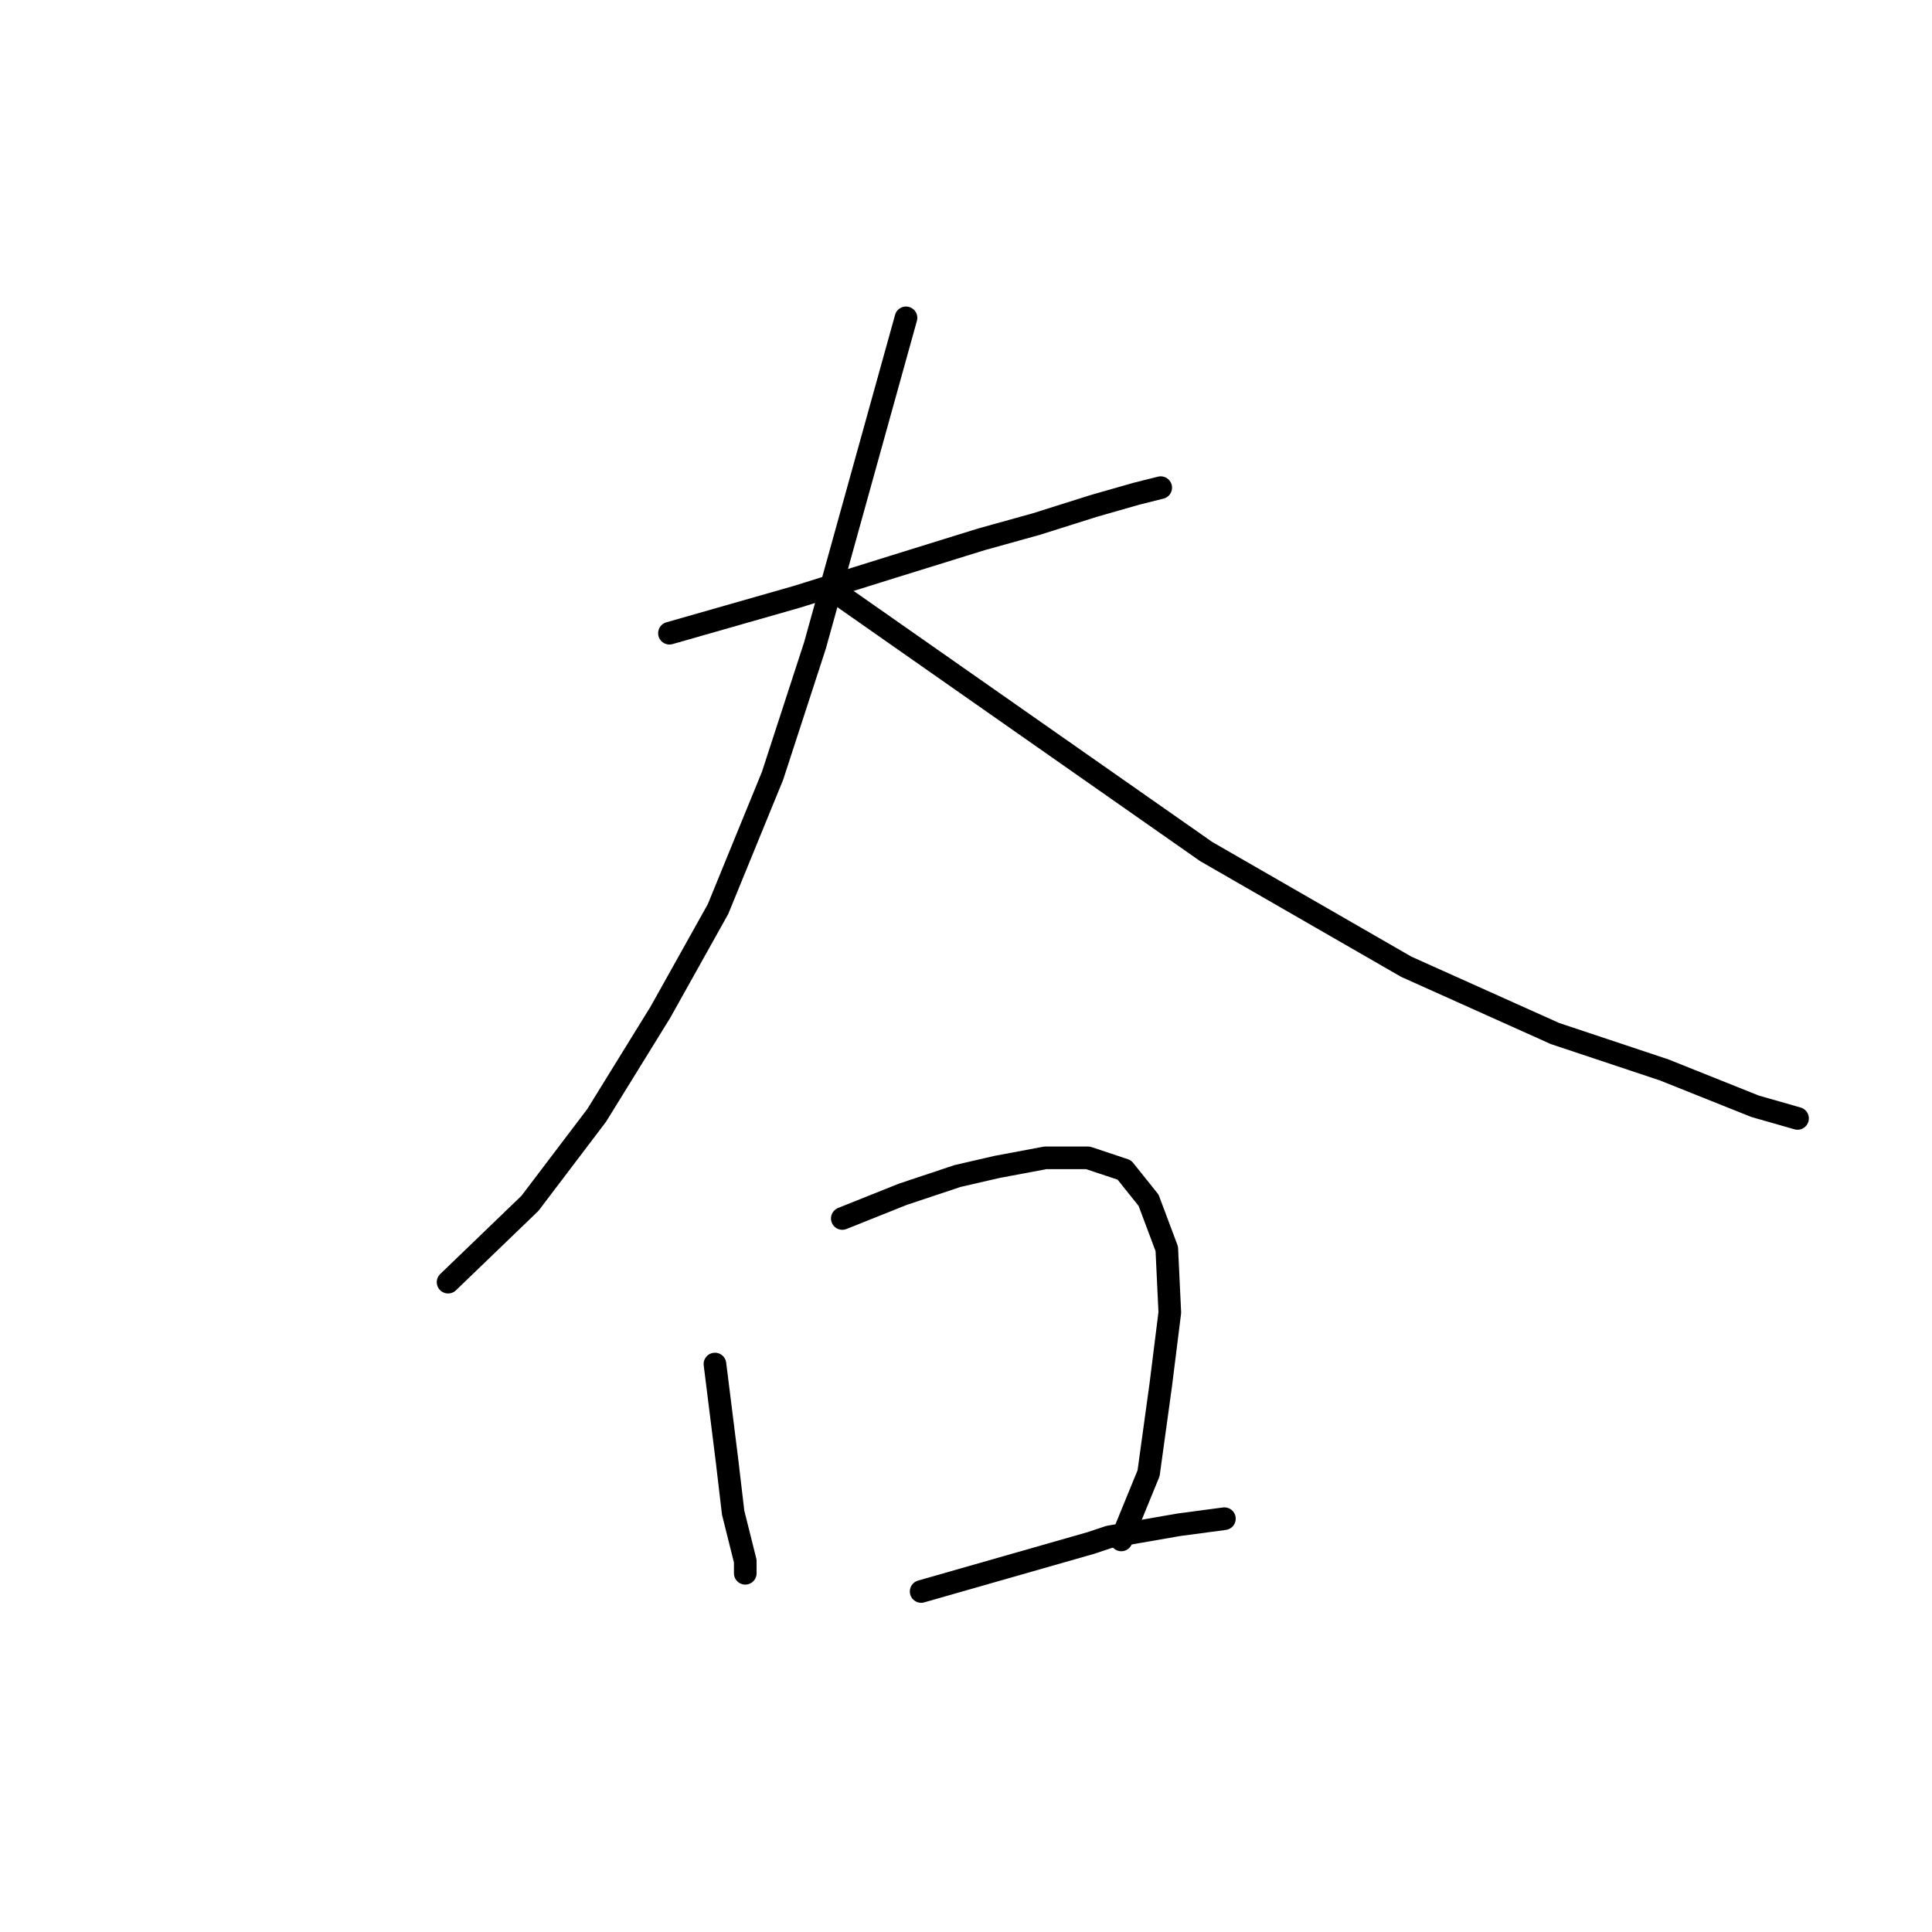<?xml version="1.0" standalone="no"?>
    <svg width="256" height="256" xmlns="http://www.w3.org/2000/svg" version="1.1">
    <polyline stroke="black" stroke-width="3" stroke-linecap="round" fill="transparent" stroke-linejoin="round" points="88.707 83.904 97.145 81.493 105.583 79.082 118.441 75.064 130.094 71.448 137.327 69.439 144.961 67.028 150.586 65.421 153.801 64.617 153.801 64.617 " />
        <polyline stroke="black" stroke-width="3" stroke-linecap="round" fill="transparent" stroke-linejoin="round" points="120.049 42.115 114.021 63.813 107.994 85.511 102.369 102.79 95.136 120.469 87.502 134.131 79.063 147.793 70.223 159.445 59.375 169.893 59.375 169.893 " />
        <polyline stroke="black" stroke-width="3" stroke-linecap="round" fill="transparent" stroke-linejoin="round" points="111.61 79.082 135.719 95.959 159.828 112.835 186.348 128.104 206.037 136.944 220.502 141.766 232.557 146.587 238.182 148.195 238.182 148.195 " />
        <polyline stroke="black" stroke-width="3" stroke-linecap="round" fill="transparent" stroke-linejoin="round" points="94.734 180.742 95.538 187.171 96.341 193.6 97.145 200.431 98.752 206.86 98.752 208.467 98.752 208.467 " />
        <polyline stroke="black" stroke-width="3" stroke-linecap="round" fill="transparent" stroke-linejoin="round" points="111.61 161.455 115.629 159.847 119.647 158.24 126.879 155.829 132.103 154.624 138.532 153.418 144.157 153.418 148.979 155.025 152.194 159.044 154.605 165.473 155.006 173.911 153.801 183.554 152.194 195.207 148.577 204.047 148.577 204.047 " />
        <polyline stroke="black" stroke-width="3" stroke-linecap="round" fill="transparent" stroke-linejoin="round" points="122.058 210.878 133.308 207.663 144.559 204.449 146.97 203.645 156.212 202.038 162.239 201.234 162.239 201.234 " />
        </svg>